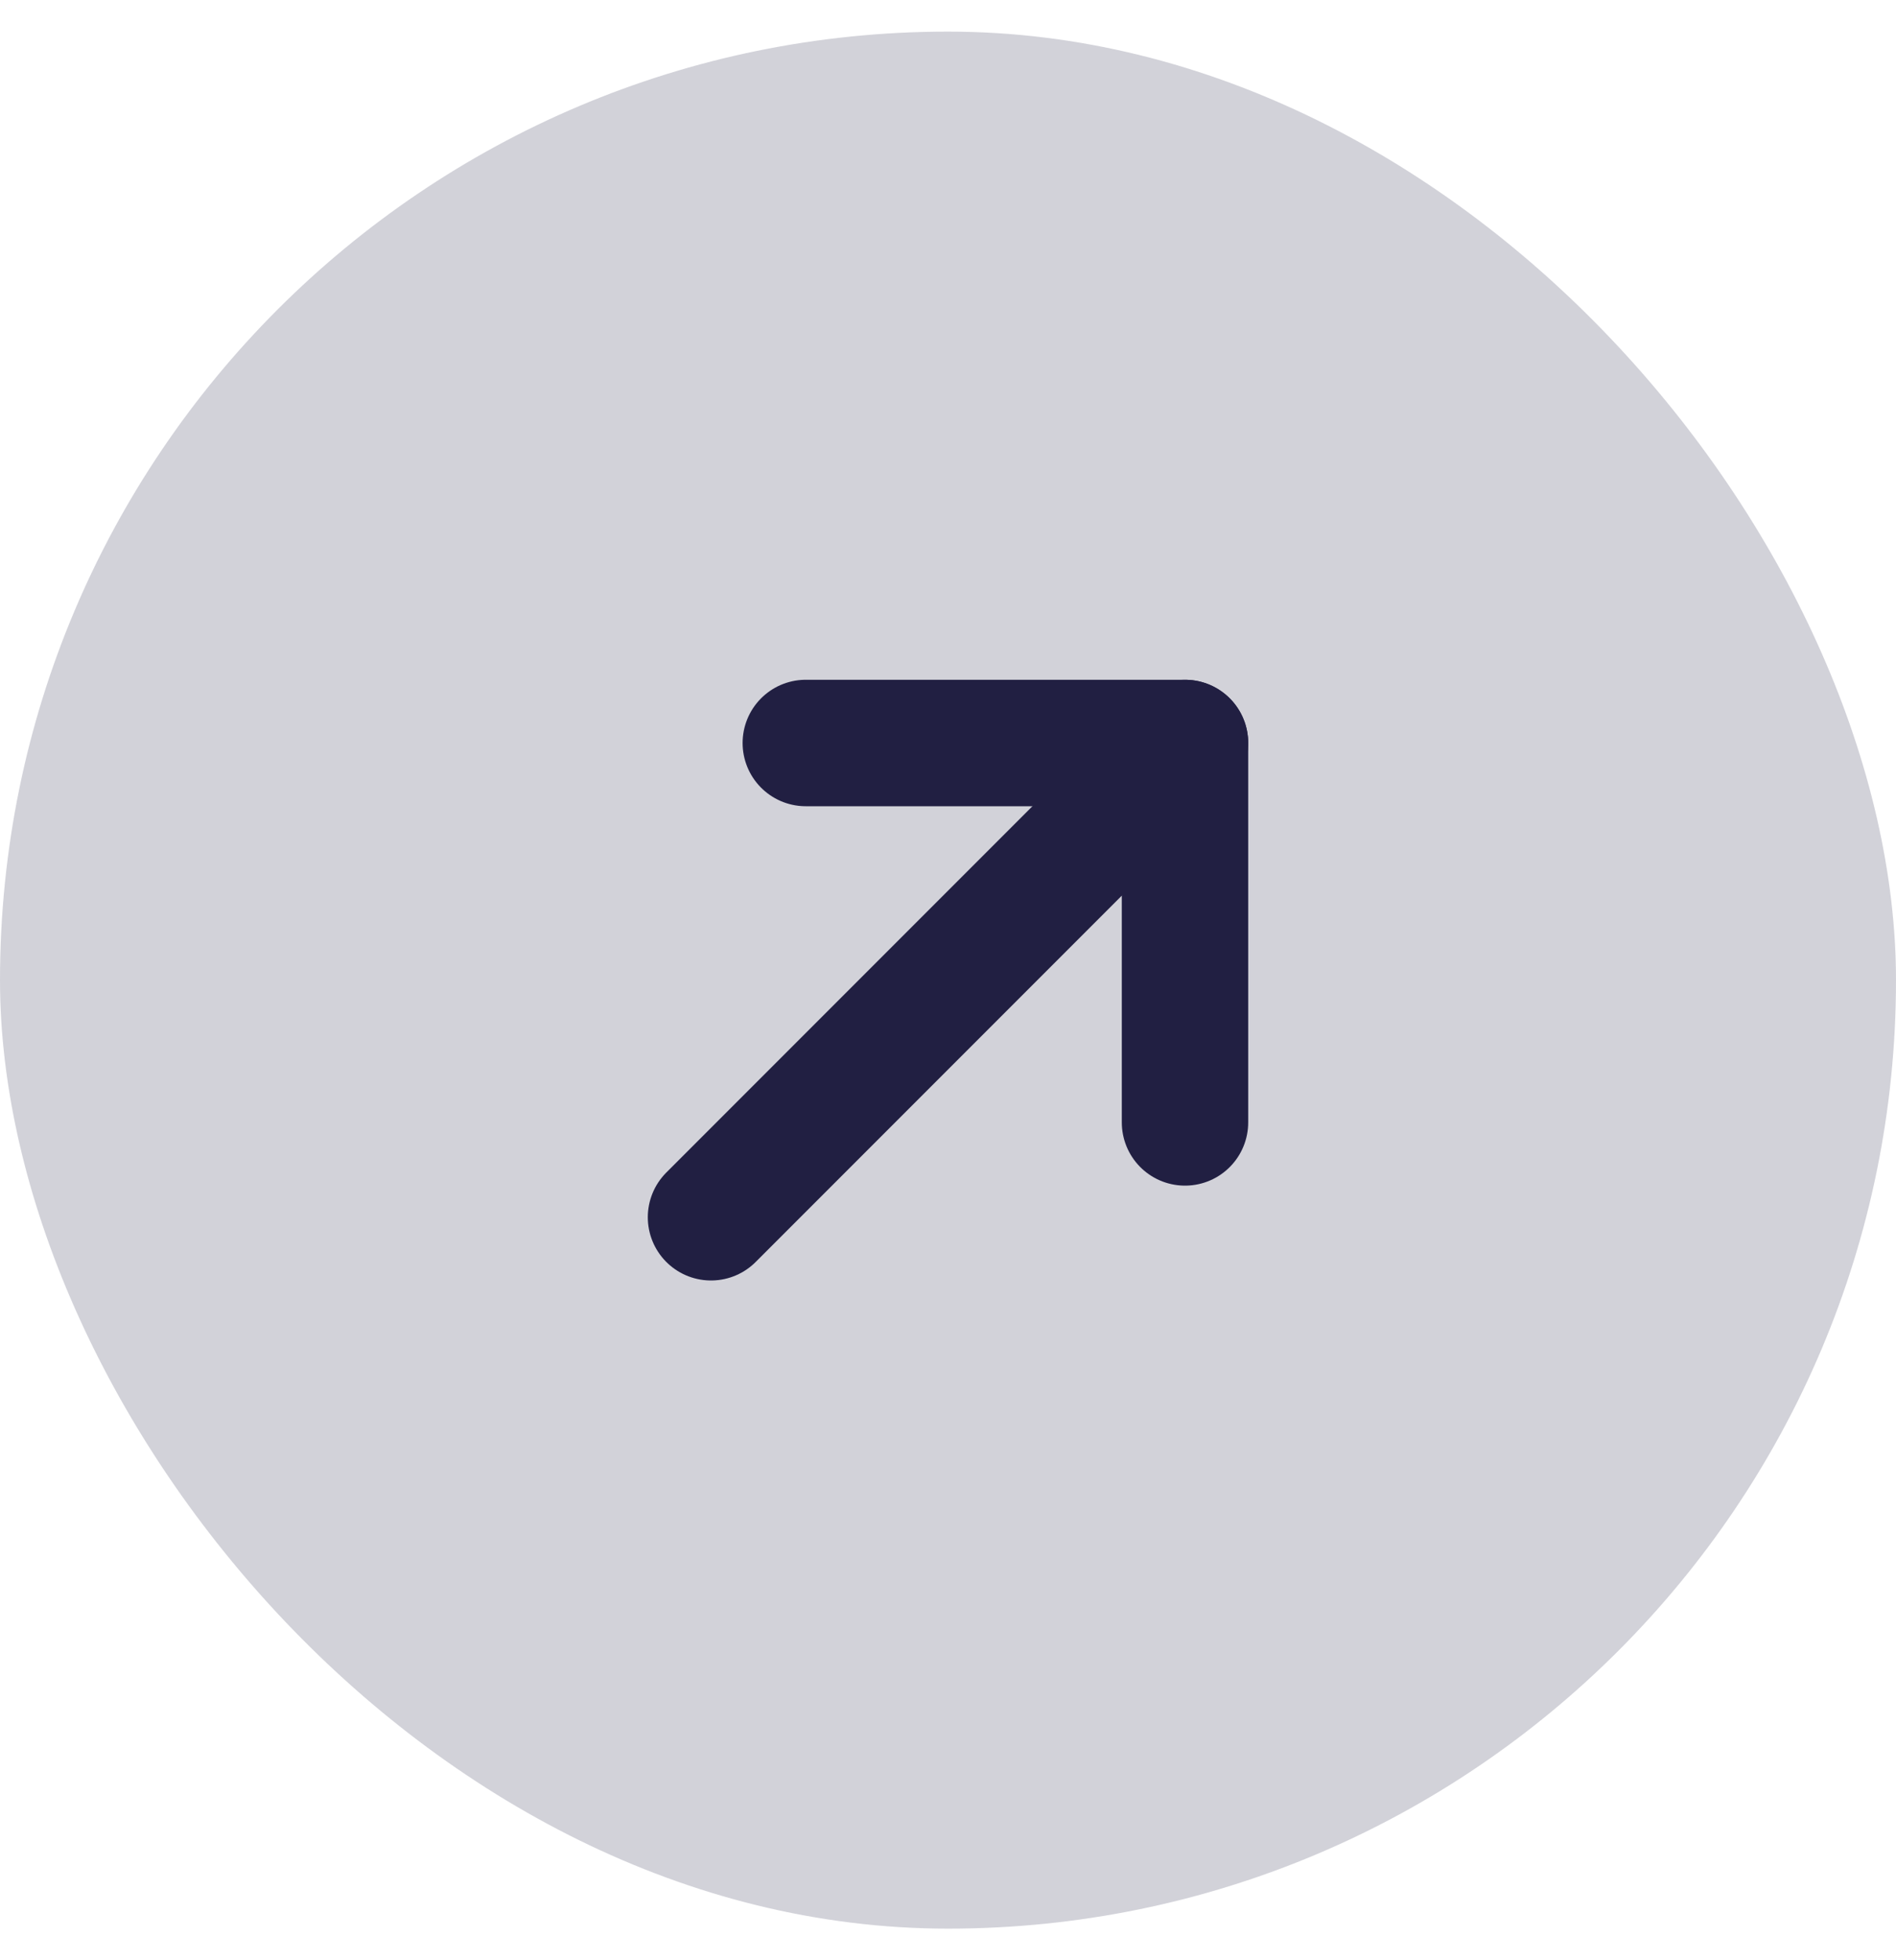 <svg width="30" height="31" viewBox="0 0 30 31" fill="none" xmlns="http://www.w3.org/2000/svg">
<rect y="0.5" width="30" height="30" rx="15" fill="#211F42" fill-opacity="0.2"/>
<path d="M11.25 19.25L18.75 11.75" stroke="#211F42" stroke-width="2" stroke-linecap="round" stroke-linejoin="round"/>
<path d="M12.75 11.75H18.75V17.75" stroke="#211F42" stroke-width="2" stroke-linecap="round" stroke-linejoin="round"/>
</svg>
